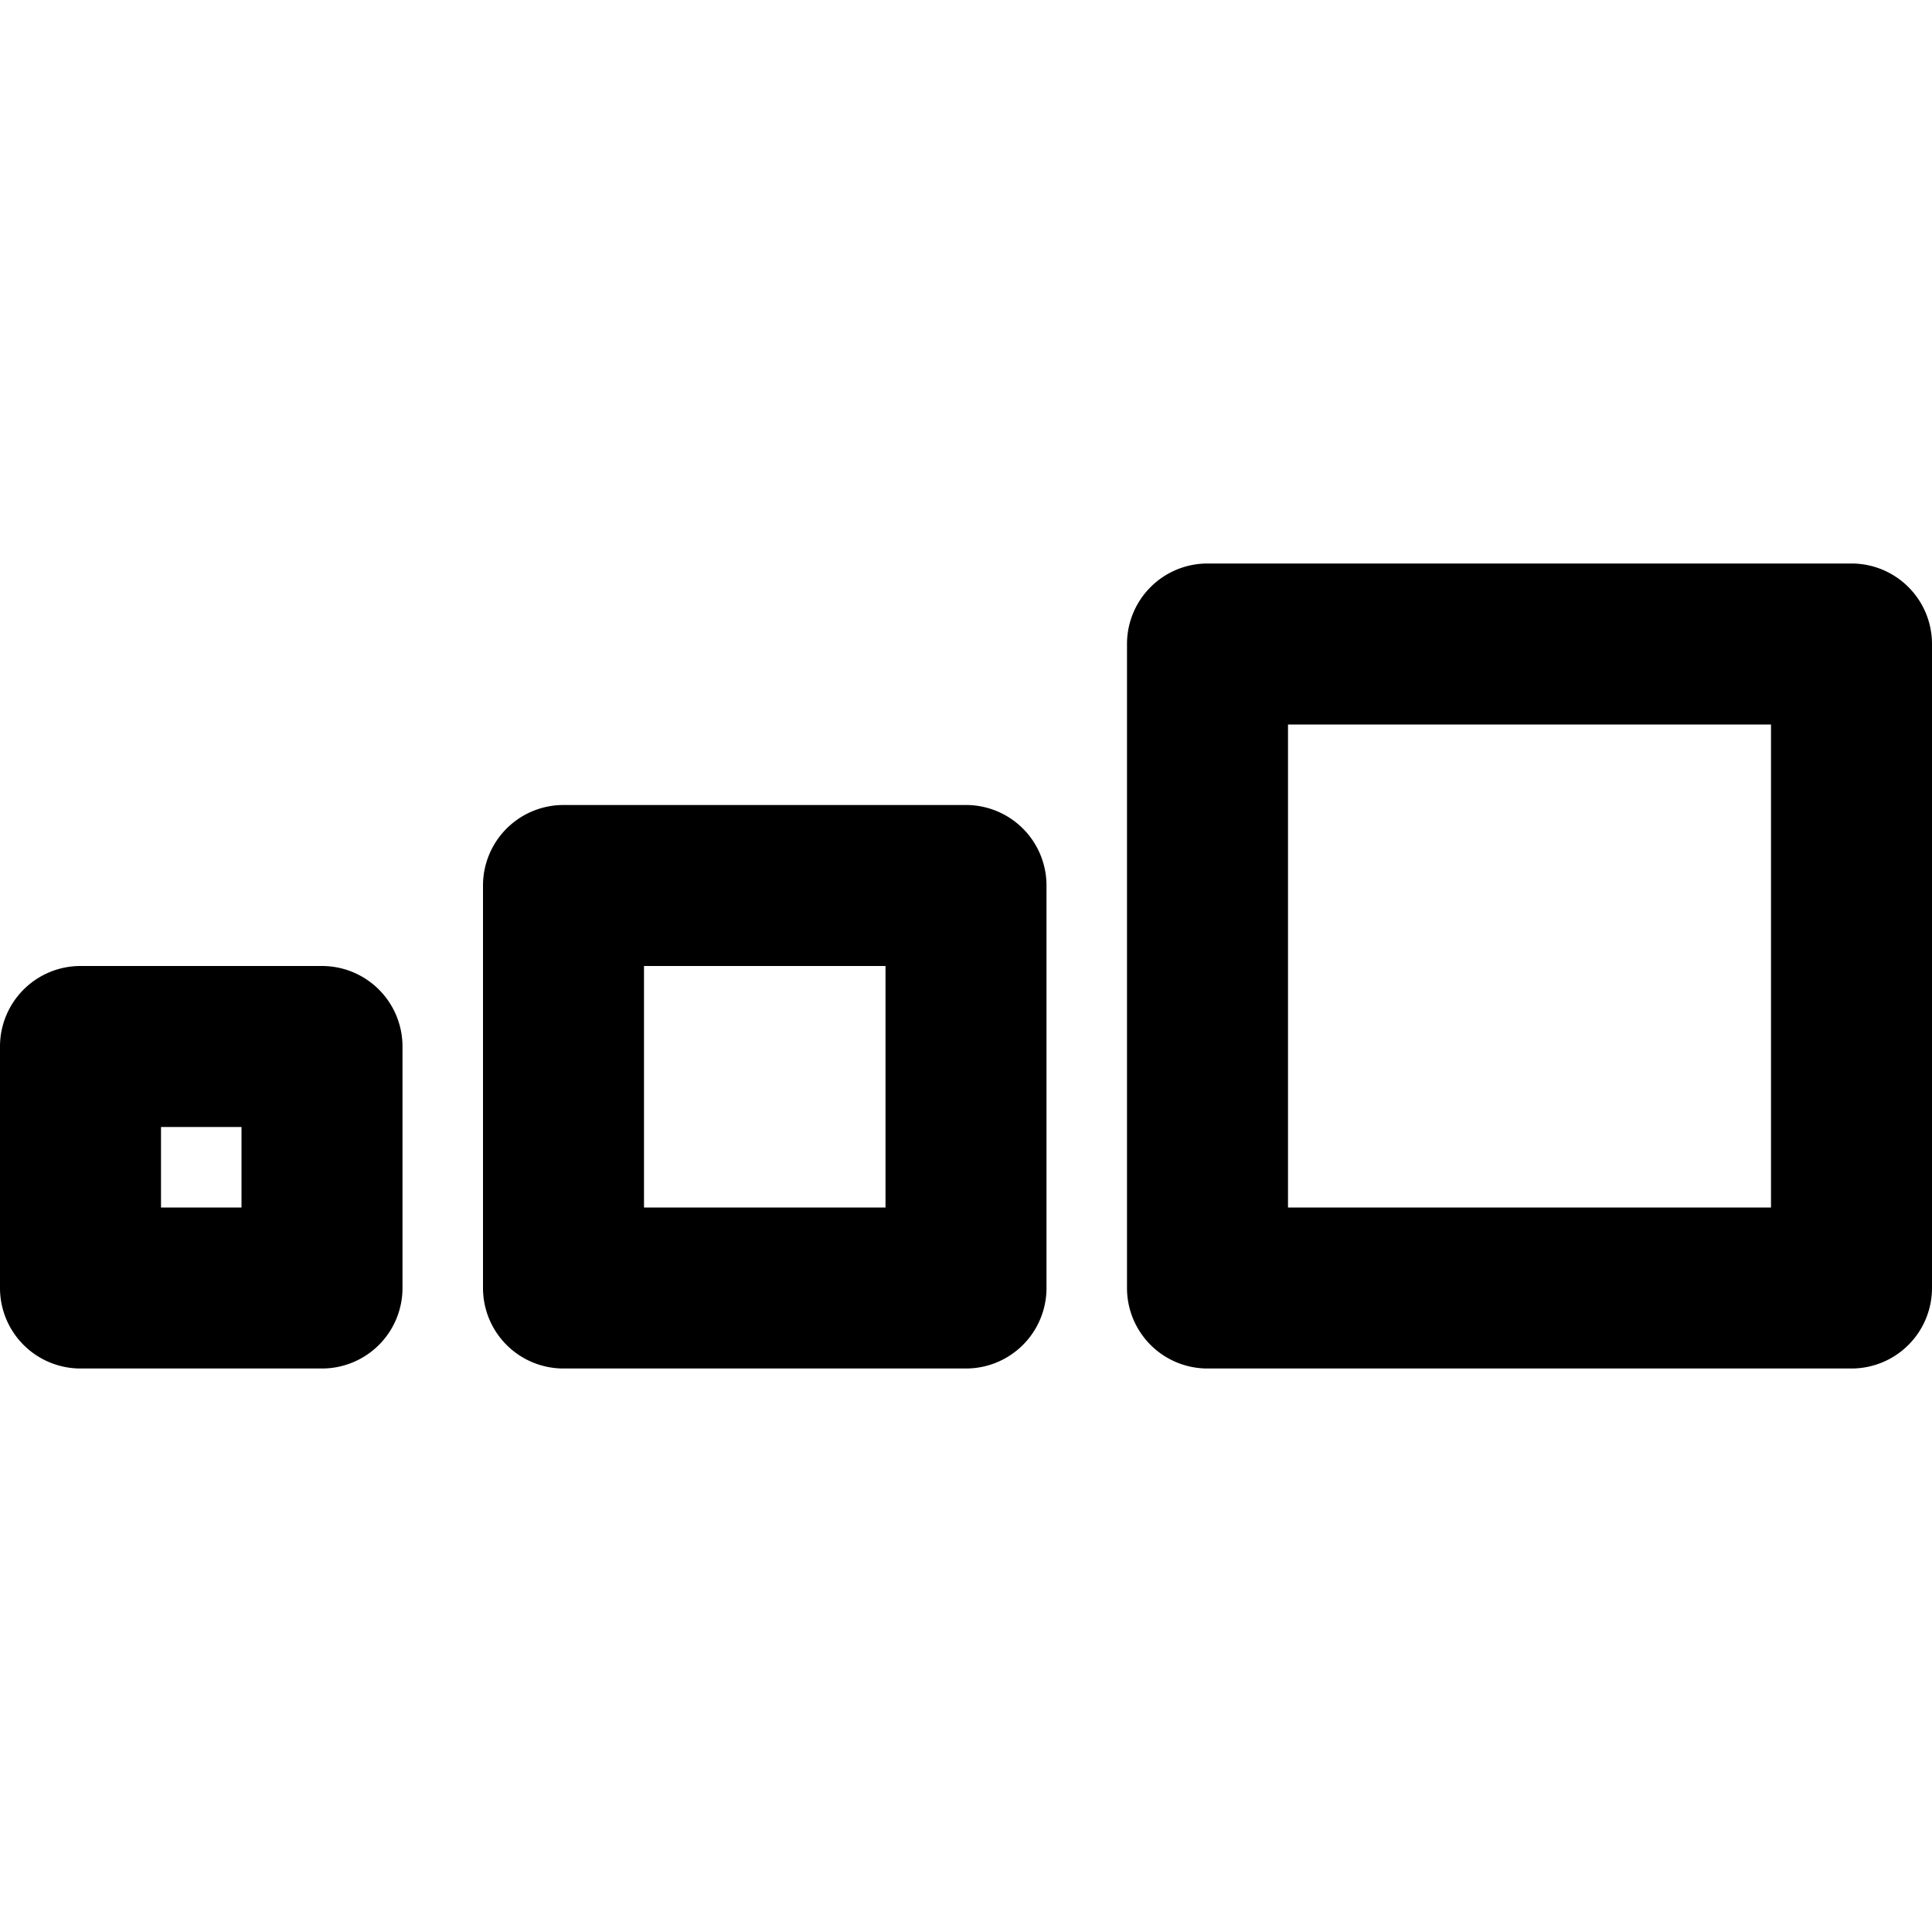 <svg viewBox="0 0 24 24" xmlns="http://www.w3.org/2000/svg" role="icon">
    <path fill-rule="evenodd" clip-rule="evenodd" d="M15 7a1 1 0 00-1 1v8a1 1 0 001 1h8a1 1 0 001-1V8a1 1 0 00-1-1h-8zm1 2h6v6h-6V9zm-9 1a1 1 0 00-1 1v5a1 1 0 001 1h5a1 1 0 001-1v-5a1 1 0 00-1-1H7zm1 5v-3h3v3H8zm-8-2a1 1 0 011-1h3a1 1 0 011 1v3a1 1 0 01-1 1H1a1 1 0 01-1-1v-3zm2 1v1h1v-1H2z"/>
</svg>

